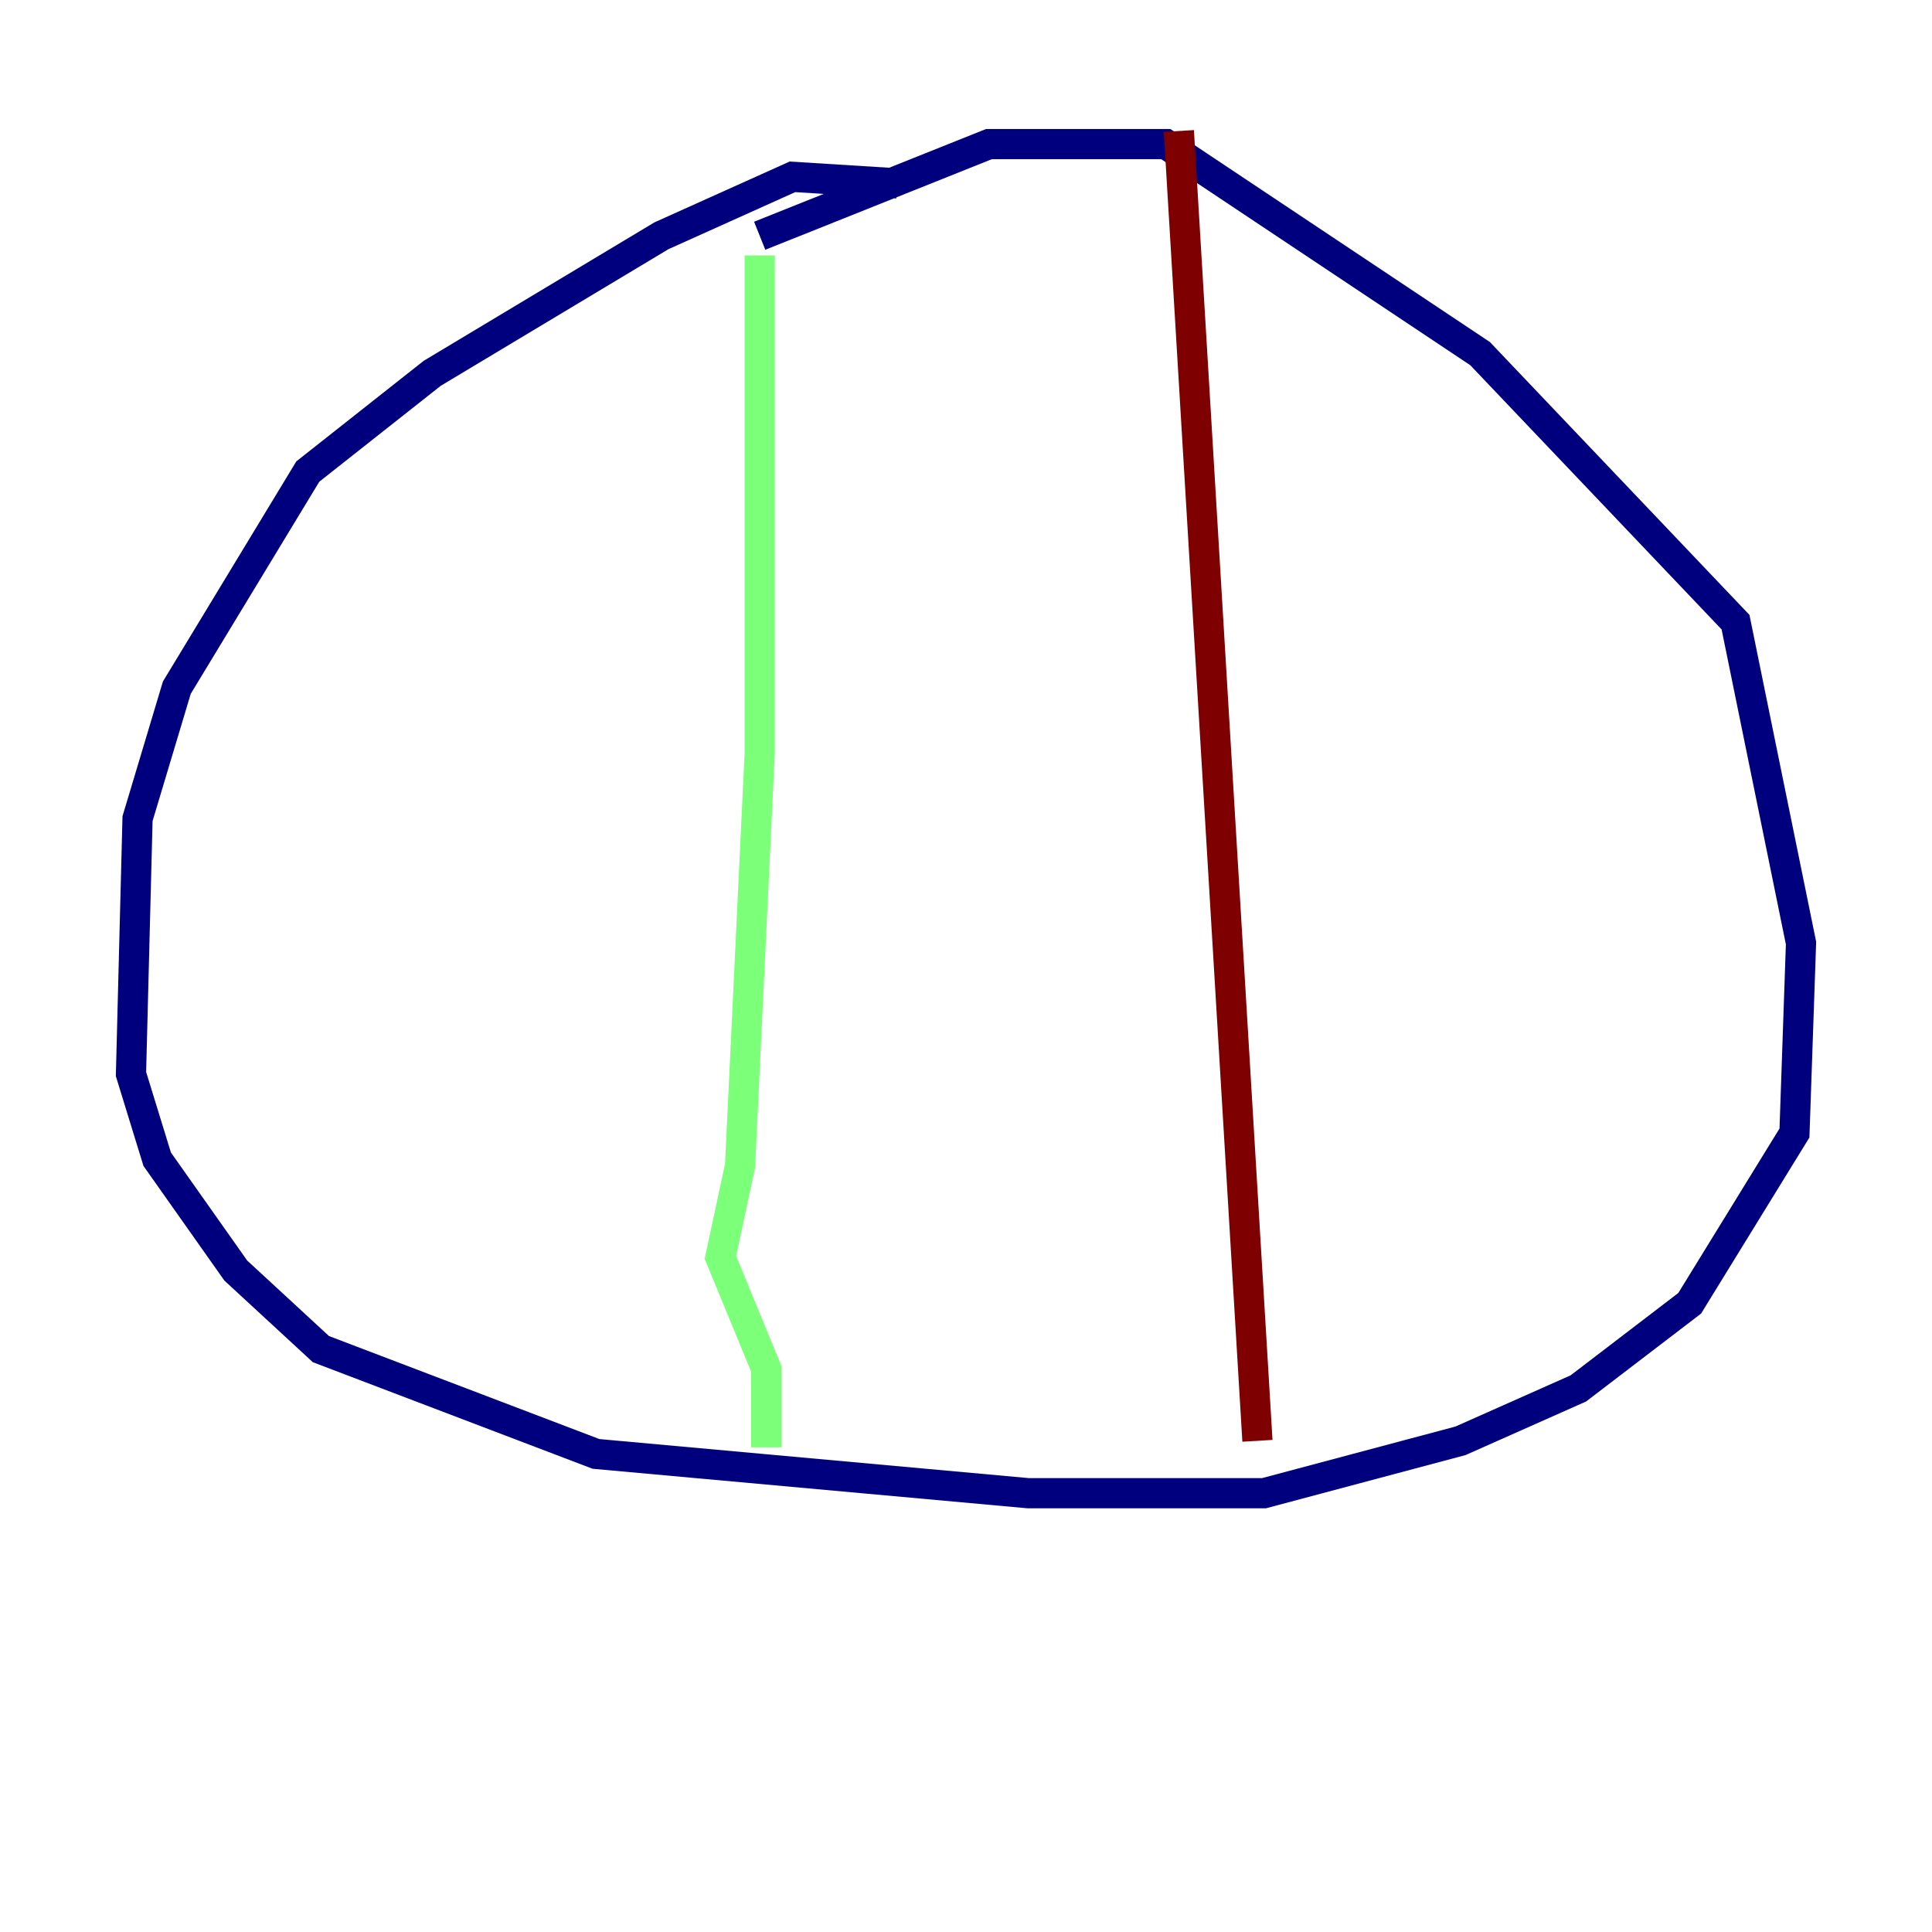 <?xml version="1.0" encoding="utf-8" ?>
<svg baseProfile="tiny" height="128" version="1.2" viewBox="0,0,128,128" width="128" xmlns="http://www.w3.org/2000/svg" xmlns:ev="http://www.w3.org/2001/xml-events" xmlns:xlink="http://www.w3.org/1999/xlink"><defs /><polyline fill="none" points="59.444,12.149 52.502,11.715 43.824,15.62 28.637,24.732 20.393,31.241 11.715,45.559 9.112,54.237 8.678,71.159 10.414,76.8 15.62,84.176 21.261,89.383 39.485,96.325 68.122,98.929 83.742,98.929 96.759,95.458 104.57,91.986 111.946,86.346 118.888,75.064 119.322,62.481 114.983,41.22 98.061,23.43 77.234,9.546 65.519,9.546 50.332,15.62" stroke="#00007f" stroke-width="2" /><polyline fill="none" points="50.332,16.922 50.332,49.898 49.031,77.234 47.729,83.308 50.766,90.685 50.766,95.891" stroke="#7cff79" stroke-width="2" /><polyline fill="none" points="78.102,8.678 83.308,95.458" stroke="#7f0000" stroke-width="2" /></svg>
